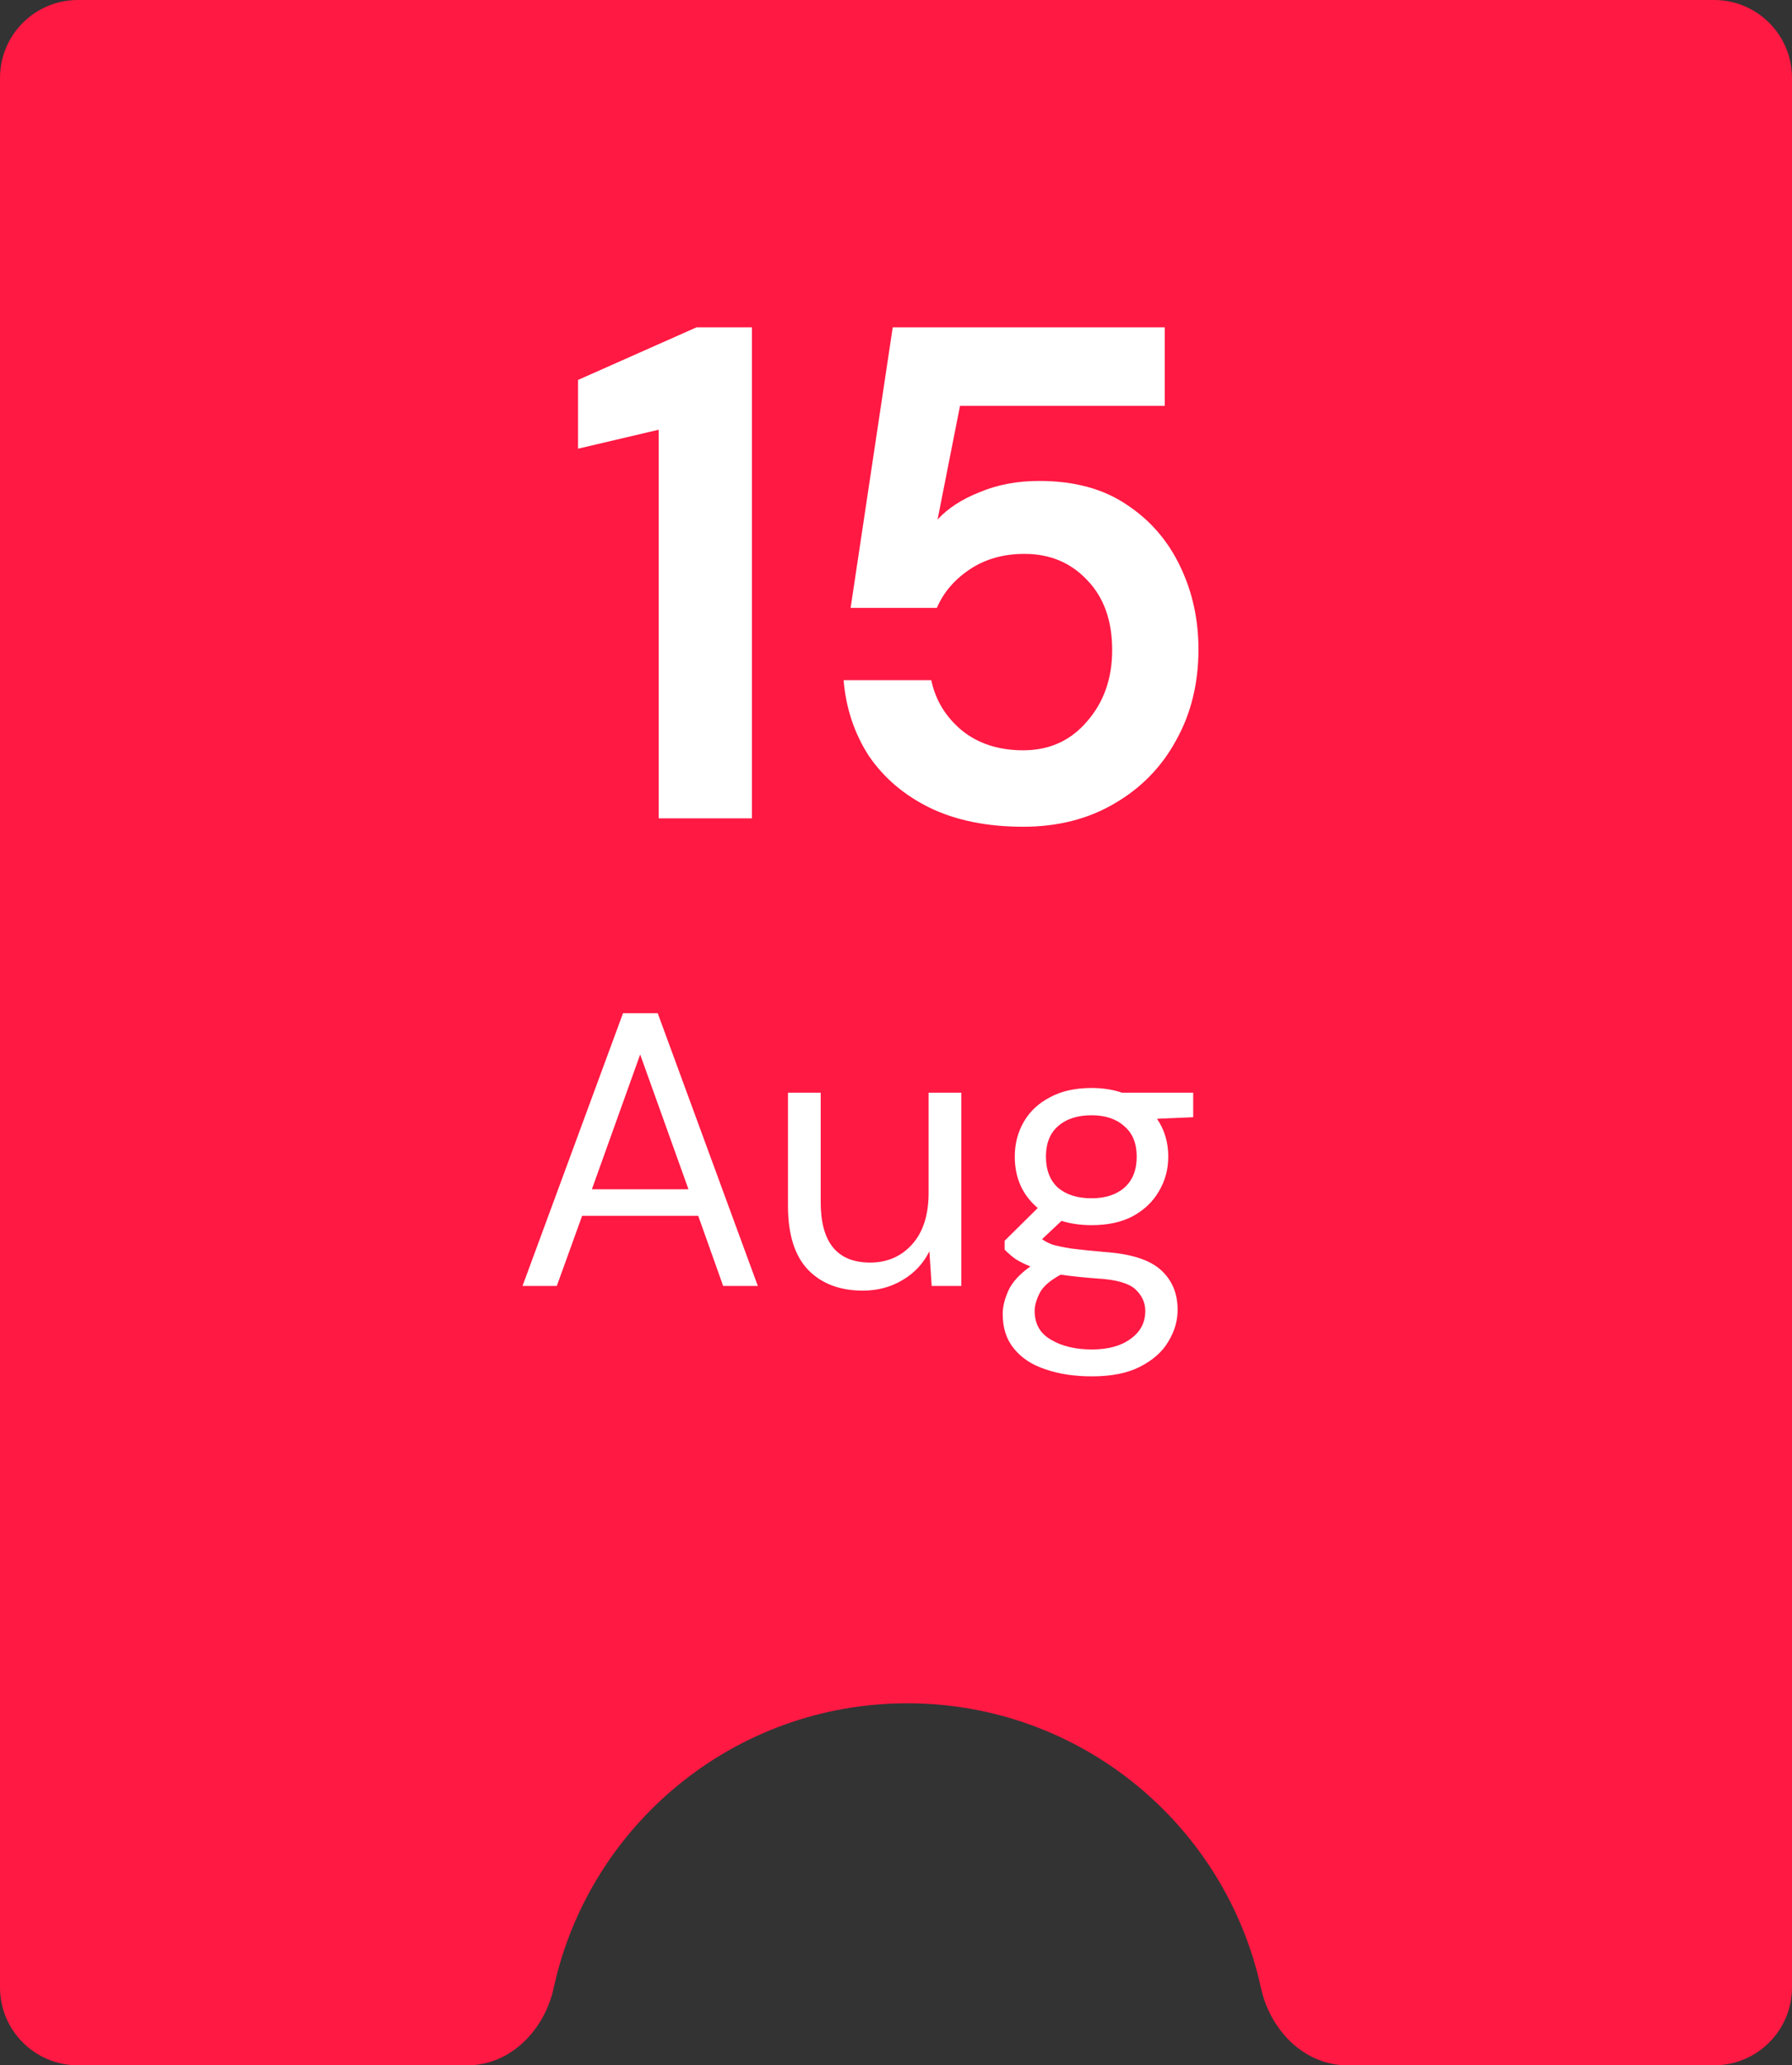 <svg width="46" height="53" viewBox="0 0 46 53" fill="none" xmlns="http://www.w3.org/2000/svg">
<rect x="0" y="0" width="46" height="53" fill="#333333" stroke="none"/>
<path fill-rule="evenodd" clip-rule="evenodd" d="M46 2C46 0.895 45.105 0 44 0H2C0.895 0 0 0.895 0 2V51C0 52.105 0.895 53 2 53H12C13.105 53 13.978 52.094 14.213 51.015C15.122 46.838 18.841 43.71 23.29 43.71C27.74 43.71 31.459 46.838 32.368 51.015C32.603 52.094 33.476 53 34.581 53H44C45.105 53 46 52.105 46 51V2Z" fill="#FF1943"/>
<path d="M16.908 21V11.028L14.838 11.514V9.75L17.88 8.4H19.302V21H16.908ZM26.264 21.216C25.34 21.216 24.541 21.054 23.869 20.73C23.209 20.406 22.688 19.962 22.303 19.398C21.931 18.822 21.715 18.174 21.655 17.454H23.905C24.014 17.97 24.277 18.402 24.698 18.75C25.117 19.086 25.64 19.254 26.264 19.254C26.936 19.254 27.482 19.008 27.901 18.516C28.334 18.024 28.549 17.412 28.549 16.68C28.549 15.924 28.334 15.324 27.901 14.88C27.482 14.436 26.948 14.214 26.299 14.214C25.759 14.214 25.291 14.346 24.895 14.61C24.5 14.874 24.218 15.204 24.049 15.6H21.835L22.916 8.4H29.899V10.416H24.643L24.067 13.332C24.331 13.044 24.692 12.81 25.148 12.63C25.604 12.438 26.113 12.342 26.677 12.342C27.578 12.342 28.328 12.546 28.927 12.954C29.527 13.35 29.983 13.878 30.296 14.538C30.608 15.186 30.764 15.894 30.764 16.662C30.764 17.538 30.572 18.318 30.188 19.002C29.816 19.686 29.288 20.226 28.604 20.622C27.931 21.018 27.151 21.216 26.264 21.216Z" fill="white"/>
<path d="M13.413 33L15.993 26H16.883L19.453 33H18.563L17.923 31.2H14.943L14.293 33H13.413ZM15.193 30.52H17.673L16.433 27.06L15.193 30.52ZM22.146 33.12C21.56 33.12 21.093 32.943 20.747 32.59C20.4 32.23 20.227 31.68 20.227 30.94V28.04H21.067V30.85C21.067 31.883 21.49 32.4 22.337 32.4C22.77 32.4 23.127 32.247 23.407 31.94C23.693 31.627 23.837 31.183 23.837 30.61V28.04H24.677V33H23.916L23.857 32.11C23.703 32.423 23.473 32.67 23.166 32.85C22.866 33.03 22.526 33.12 22.146 33.12ZM28.019 31.44C27.739 31.44 27.483 31.403 27.249 31.33L26.749 31.8C26.823 31.853 26.913 31.9 27.019 31.94C27.133 31.973 27.293 32.007 27.499 32.04C27.706 32.067 27.996 32.097 28.369 32.13C29.036 32.177 29.512 32.33 29.799 32.59C30.086 32.85 30.229 33.19 30.229 33.61C30.229 33.897 30.149 34.17 29.989 34.43C29.836 34.69 29.596 34.903 29.269 35.07C28.949 35.237 28.536 35.32 28.029 35.32C27.582 35.32 27.186 35.26 26.839 35.14C26.492 35.027 26.223 34.85 26.029 34.61C25.836 34.377 25.739 34.08 25.739 33.72C25.739 33.533 25.789 33.33 25.889 33.11C25.989 32.897 26.176 32.693 26.449 32.5C26.302 32.44 26.176 32.377 26.069 32.31C25.969 32.237 25.876 32.157 25.789 32.07V31.84L26.639 31C26.246 30.667 26.049 30.227 26.049 29.68C26.049 29.353 26.126 29.057 26.279 28.79C26.433 28.523 26.656 28.313 26.949 28.16C27.242 28 27.599 27.92 28.019 27.92C28.306 27.92 28.566 27.96 28.799 28.04H30.629V28.67L29.699 28.71C29.892 28.99 29.989 29.313 29.989 29.68C29.989 30.007 29.909 30.303 29.749 30.57C29.596 30.837 29.372 31.05 29.079 31.21C28.793 31.363 28.439 31.44 28.019 31.44ZM28.019 30.75C28.372 30.75 28.652 30.66 28.859 30.48C29.073 30.293 29.179 30.027 29.179 29.68C29.179 29.34 29.073 29.08 28.859 28.9C28.652 28.713 28.372 28.62 28.019 28.62C27.659 28.62 27.372 28.713 27.159 28.9C26.953 29.08 26.849 29.34 26.849 29.68C26.849 30.027 26.953 30.293 27.159 30.48C27.372 30.66 27.659 30.75 28.019 30.75ZM26.559 33.64C26.559 33.973 26.699 34.22 26.979 34.38C27.259 34.547 27.609 34.63 28.029 34.63C28.442 34.63 28.773 34.54 29.019 34.36C29.273 34.18 29.399 33.94 29.399 33.64C29.399 33.427 29.312 33.24 29.139 33.08C28.966 32.927 28.646 32.837 28.179 32.81C27.812 32.783 27.496 32.75 27.229 32.71C26.956 32.857 26.776 33.013 26.689 33.18C26.602 33.353 26.559 33.507 26.559 33.64Z" fill="white"/>
</svg>
